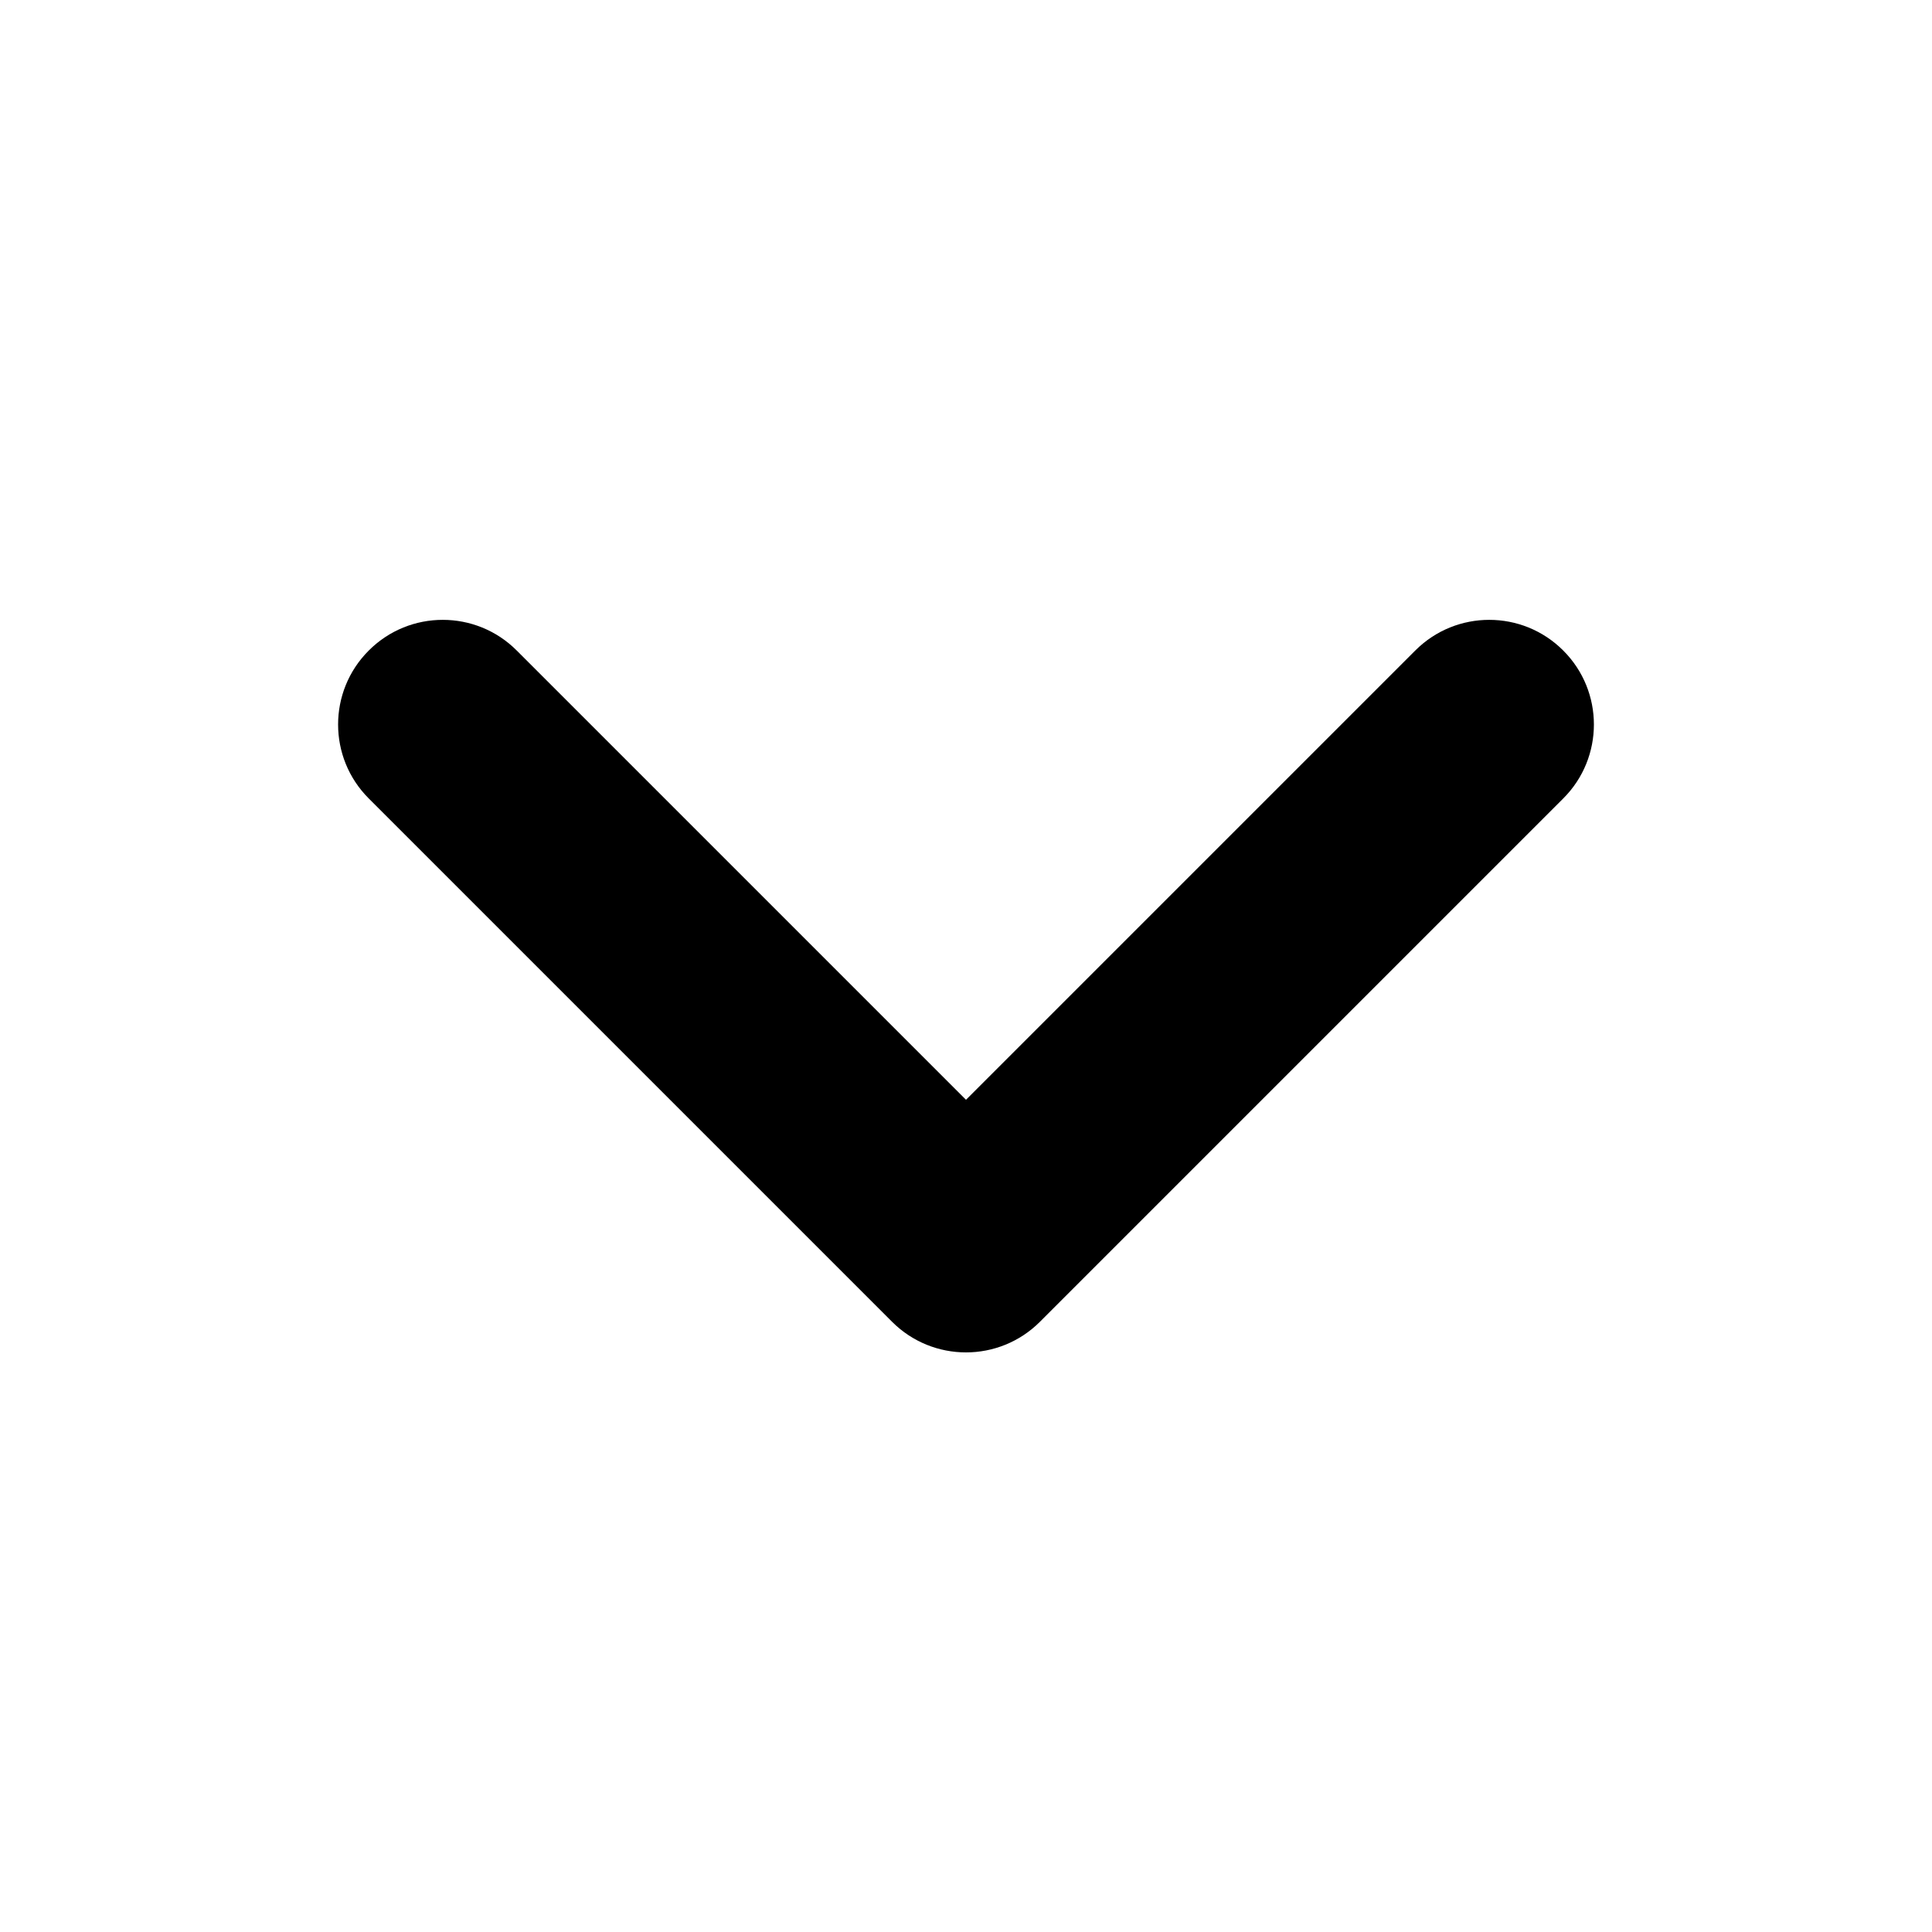 <svg width="24" height="24" viewBox="0 0 24 24" fill="none" xmlns="http://www.w3.org/2000/svg" data-karrot-ui-icon="true">
  <path fill-rule="evenodd" clip-rule="evenodd" d="M4.581 8.081C5.088 7.573 5.912 7.573 6.419 8.081L12 13.662L17.581 8.081C18.088 7.573 18.912 7.573 19.419 8.081C19.927 8.588 19.927 9.412 19.419 9.919L12.919 16.419C12.412 16.927 11.588 16.927 11.081 16.419L4.581 9.919C4.073 9.412 4.073 8.588 4.581 8.081Z" fill="currentColor"/>
</svg>
